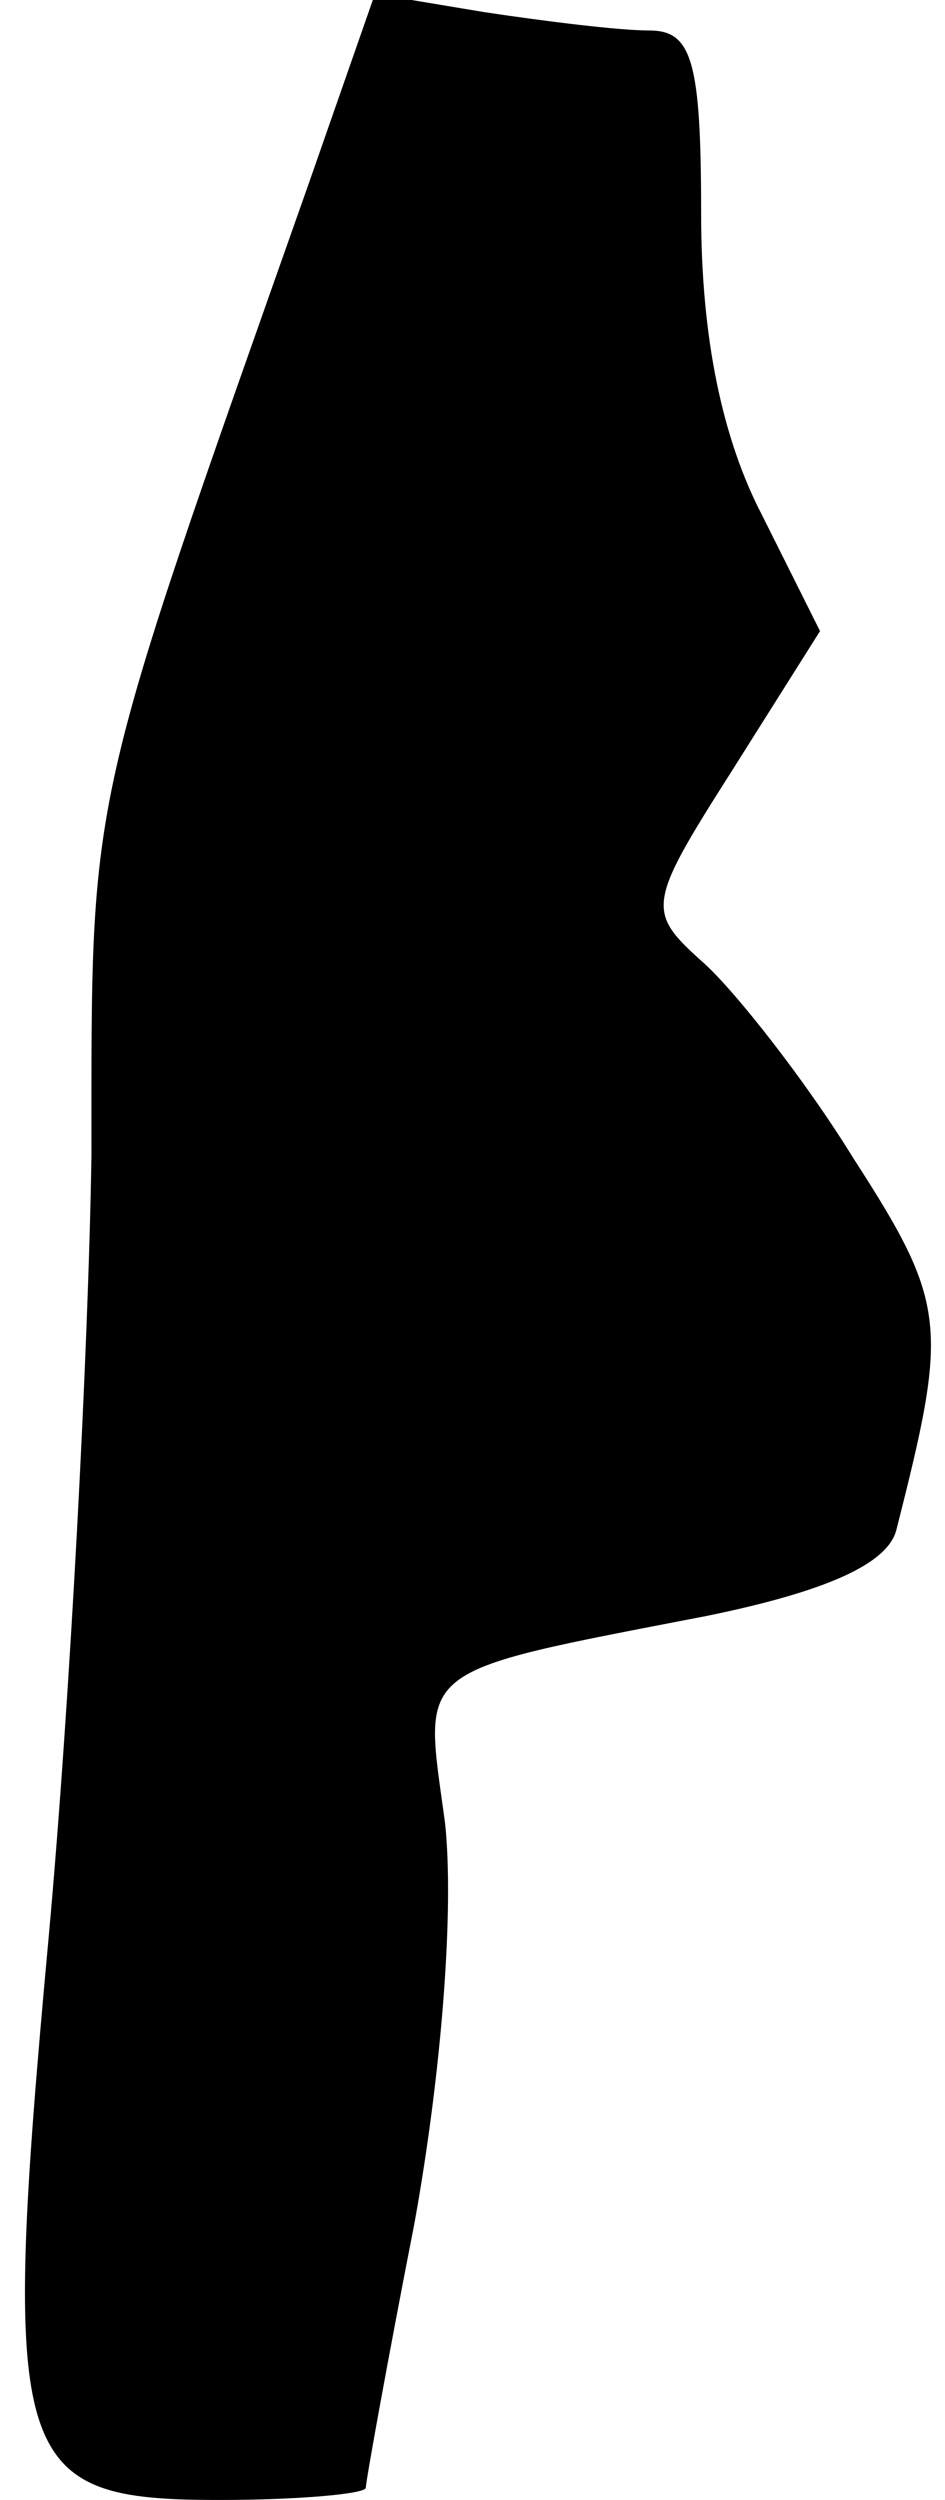 <?xml version="1.0" standalone="no"?>
<!DOCTYPE svg PUBLIC "-//W3C//DTD SVG 20010904//EN"
 "http://www.w3.org/TR/2001/REC-SVG-20010904/DTD/svg10.dtd">
<svg version="1.0" xmlns="http://www.w3.org/2000/svg"
 width="31pt" height="82pt" viewBox="0 0 31 82"
 preserveAspectRatio="xMidYMid meet">
<g transform="translate(0,82) scale(0.1,-0.1)"
fill="#000000" stroke="none">
<path fill="#000000" stroke="none" d="M101 759 c-73 -207 -71 -196 -71 -318
-1 -64 -7 -179 -14 -256 -16 -174 -12 -185 56 -185 26 0 48 2 48 4 0 2 7 41
16 87 9 50 13 103 10 131 -7 52 -12 49 86 68 39 8 59 17 62 28 17 67 17 74
-14 122 -16 26 -39 55 -49 64 -19 17 -19 19 9 63 l29 46 -19 38 c-13 25 -20
58 -20 99 0 50 -3 60 -17 60 -10 0 -34 3 -54 6 l-36 6 -22 -63z"/>
</g>
</svg>
